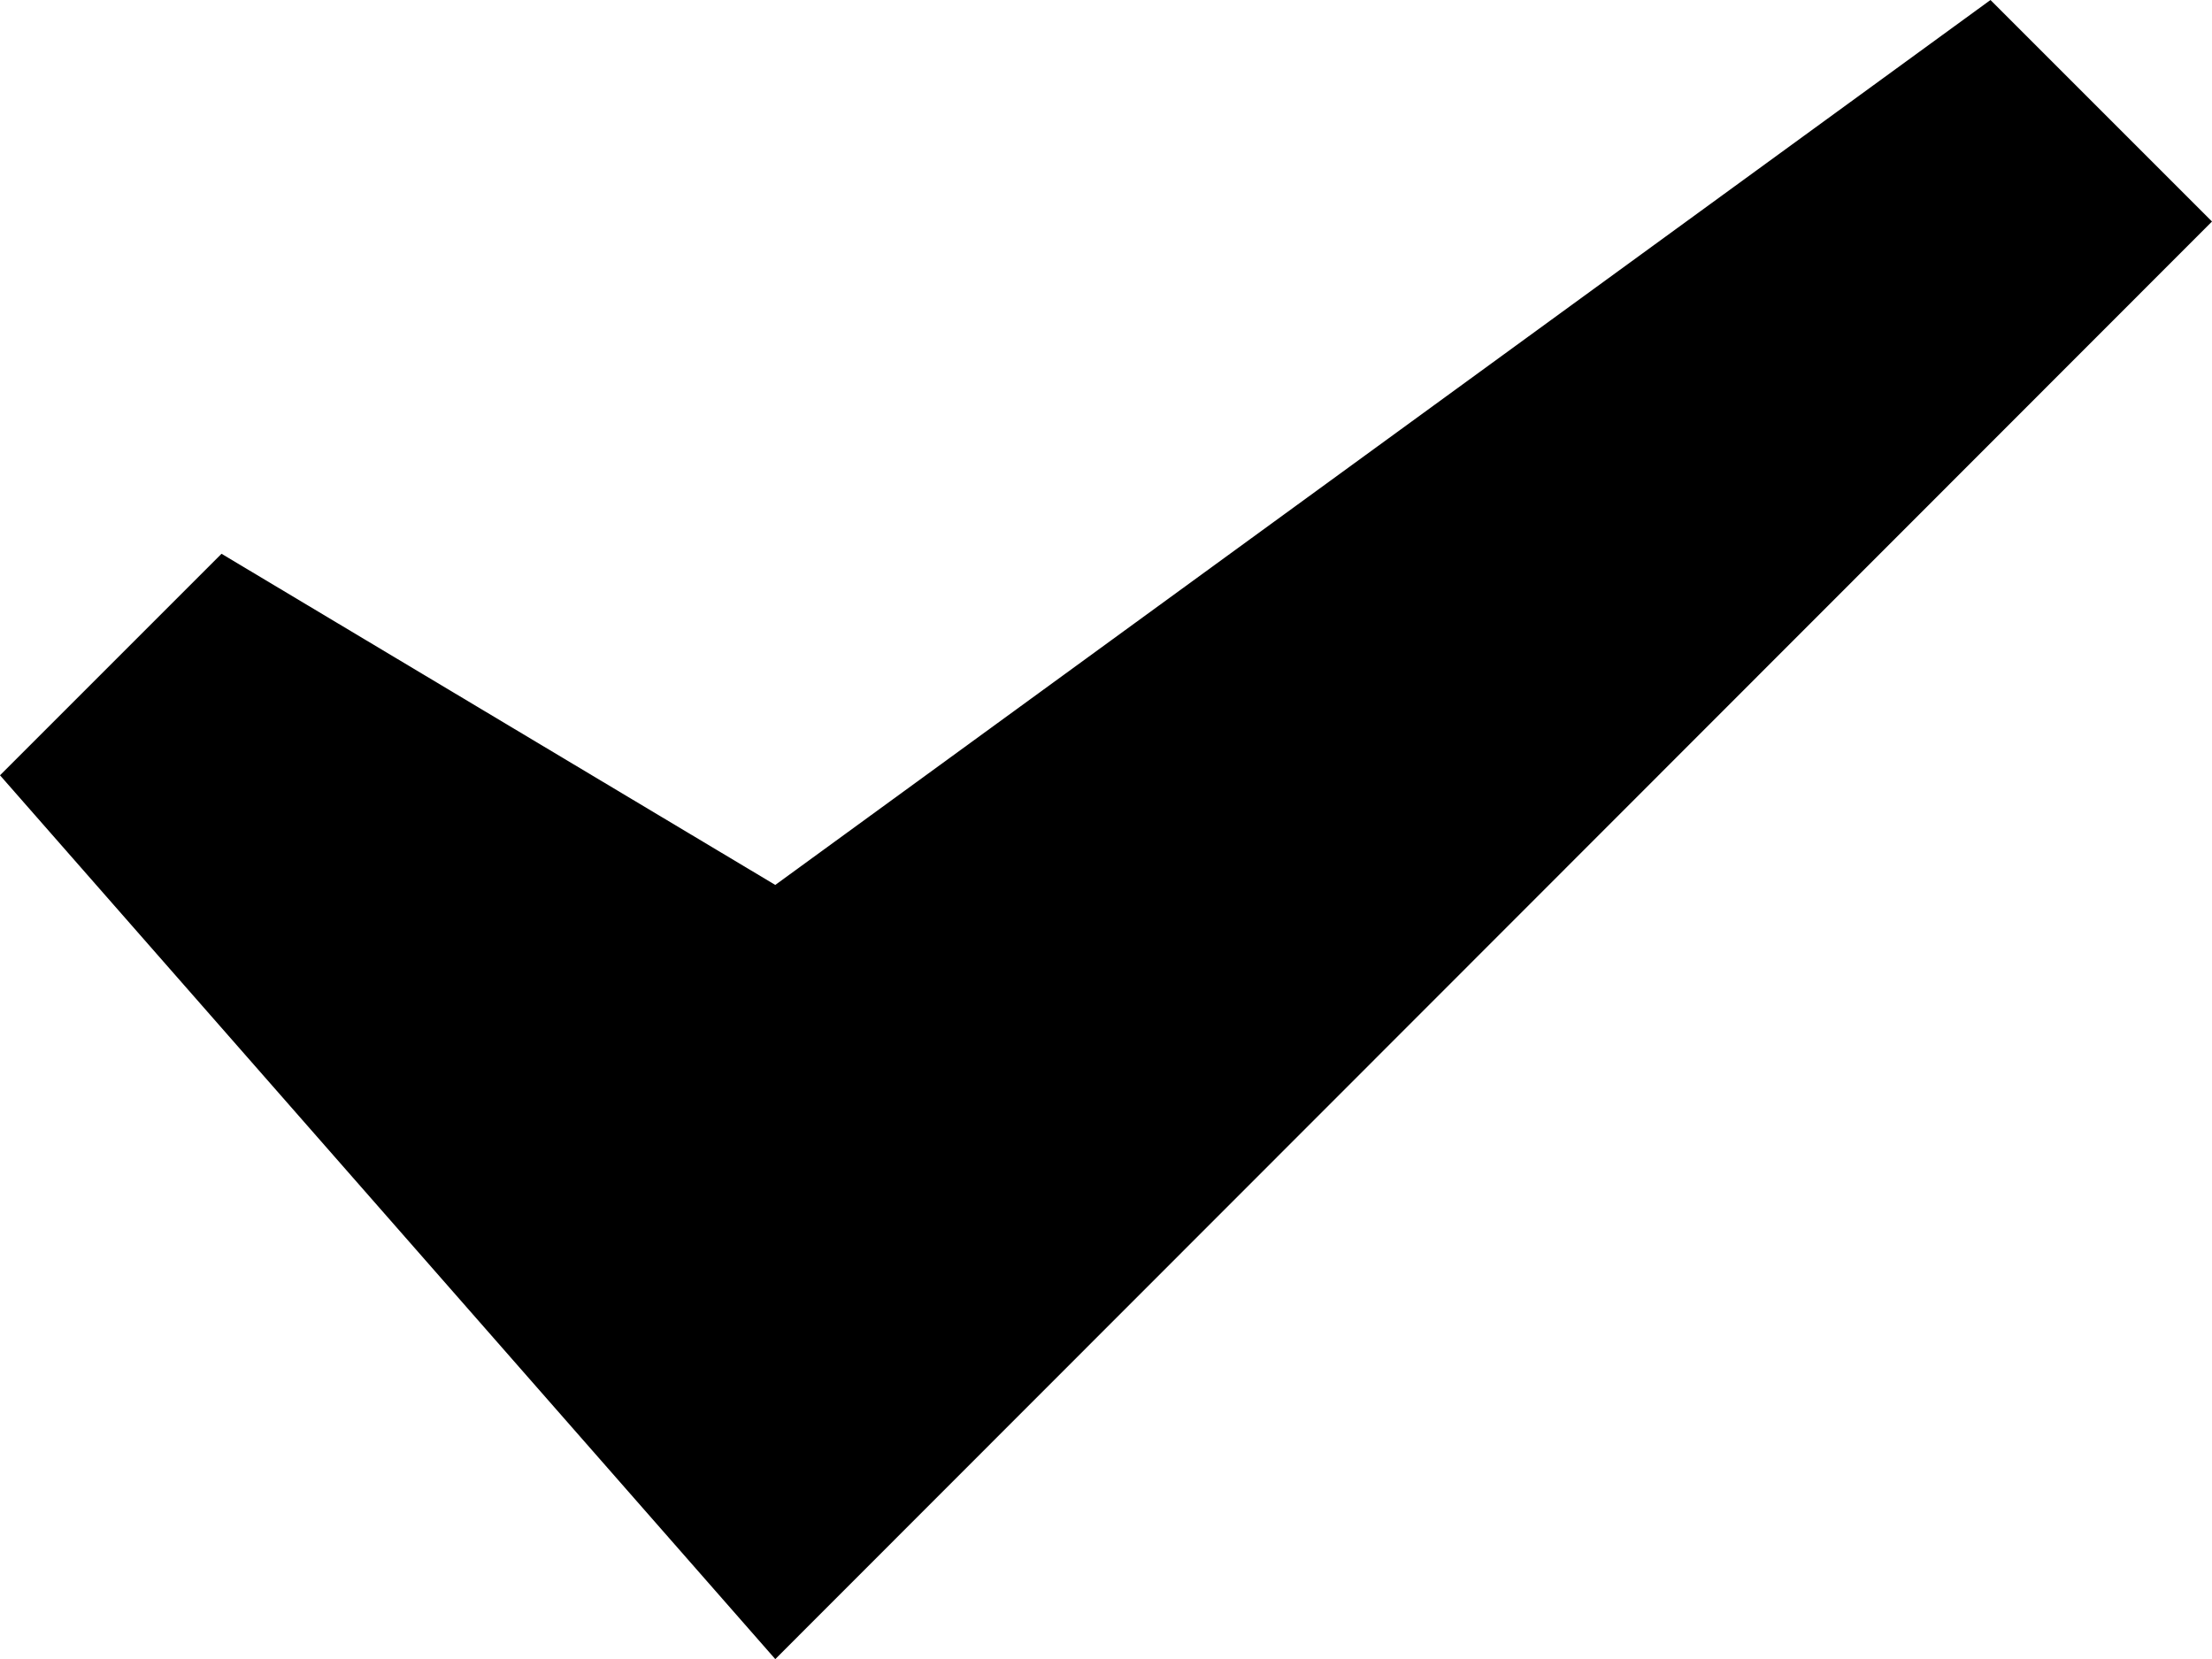 <svg xmlns="http://www.w3.org/2000/svg" width="9.986" height="7.49" viewBox="0 0 9.986 7.49">
  <path id="Path_394" data-name="Path 394" d="M3.5,5.995,1,4.5l-1,1L3.5,9.49,9.986,3l-1-1Z" transform="translate(0 -2)"/>
</svg>

